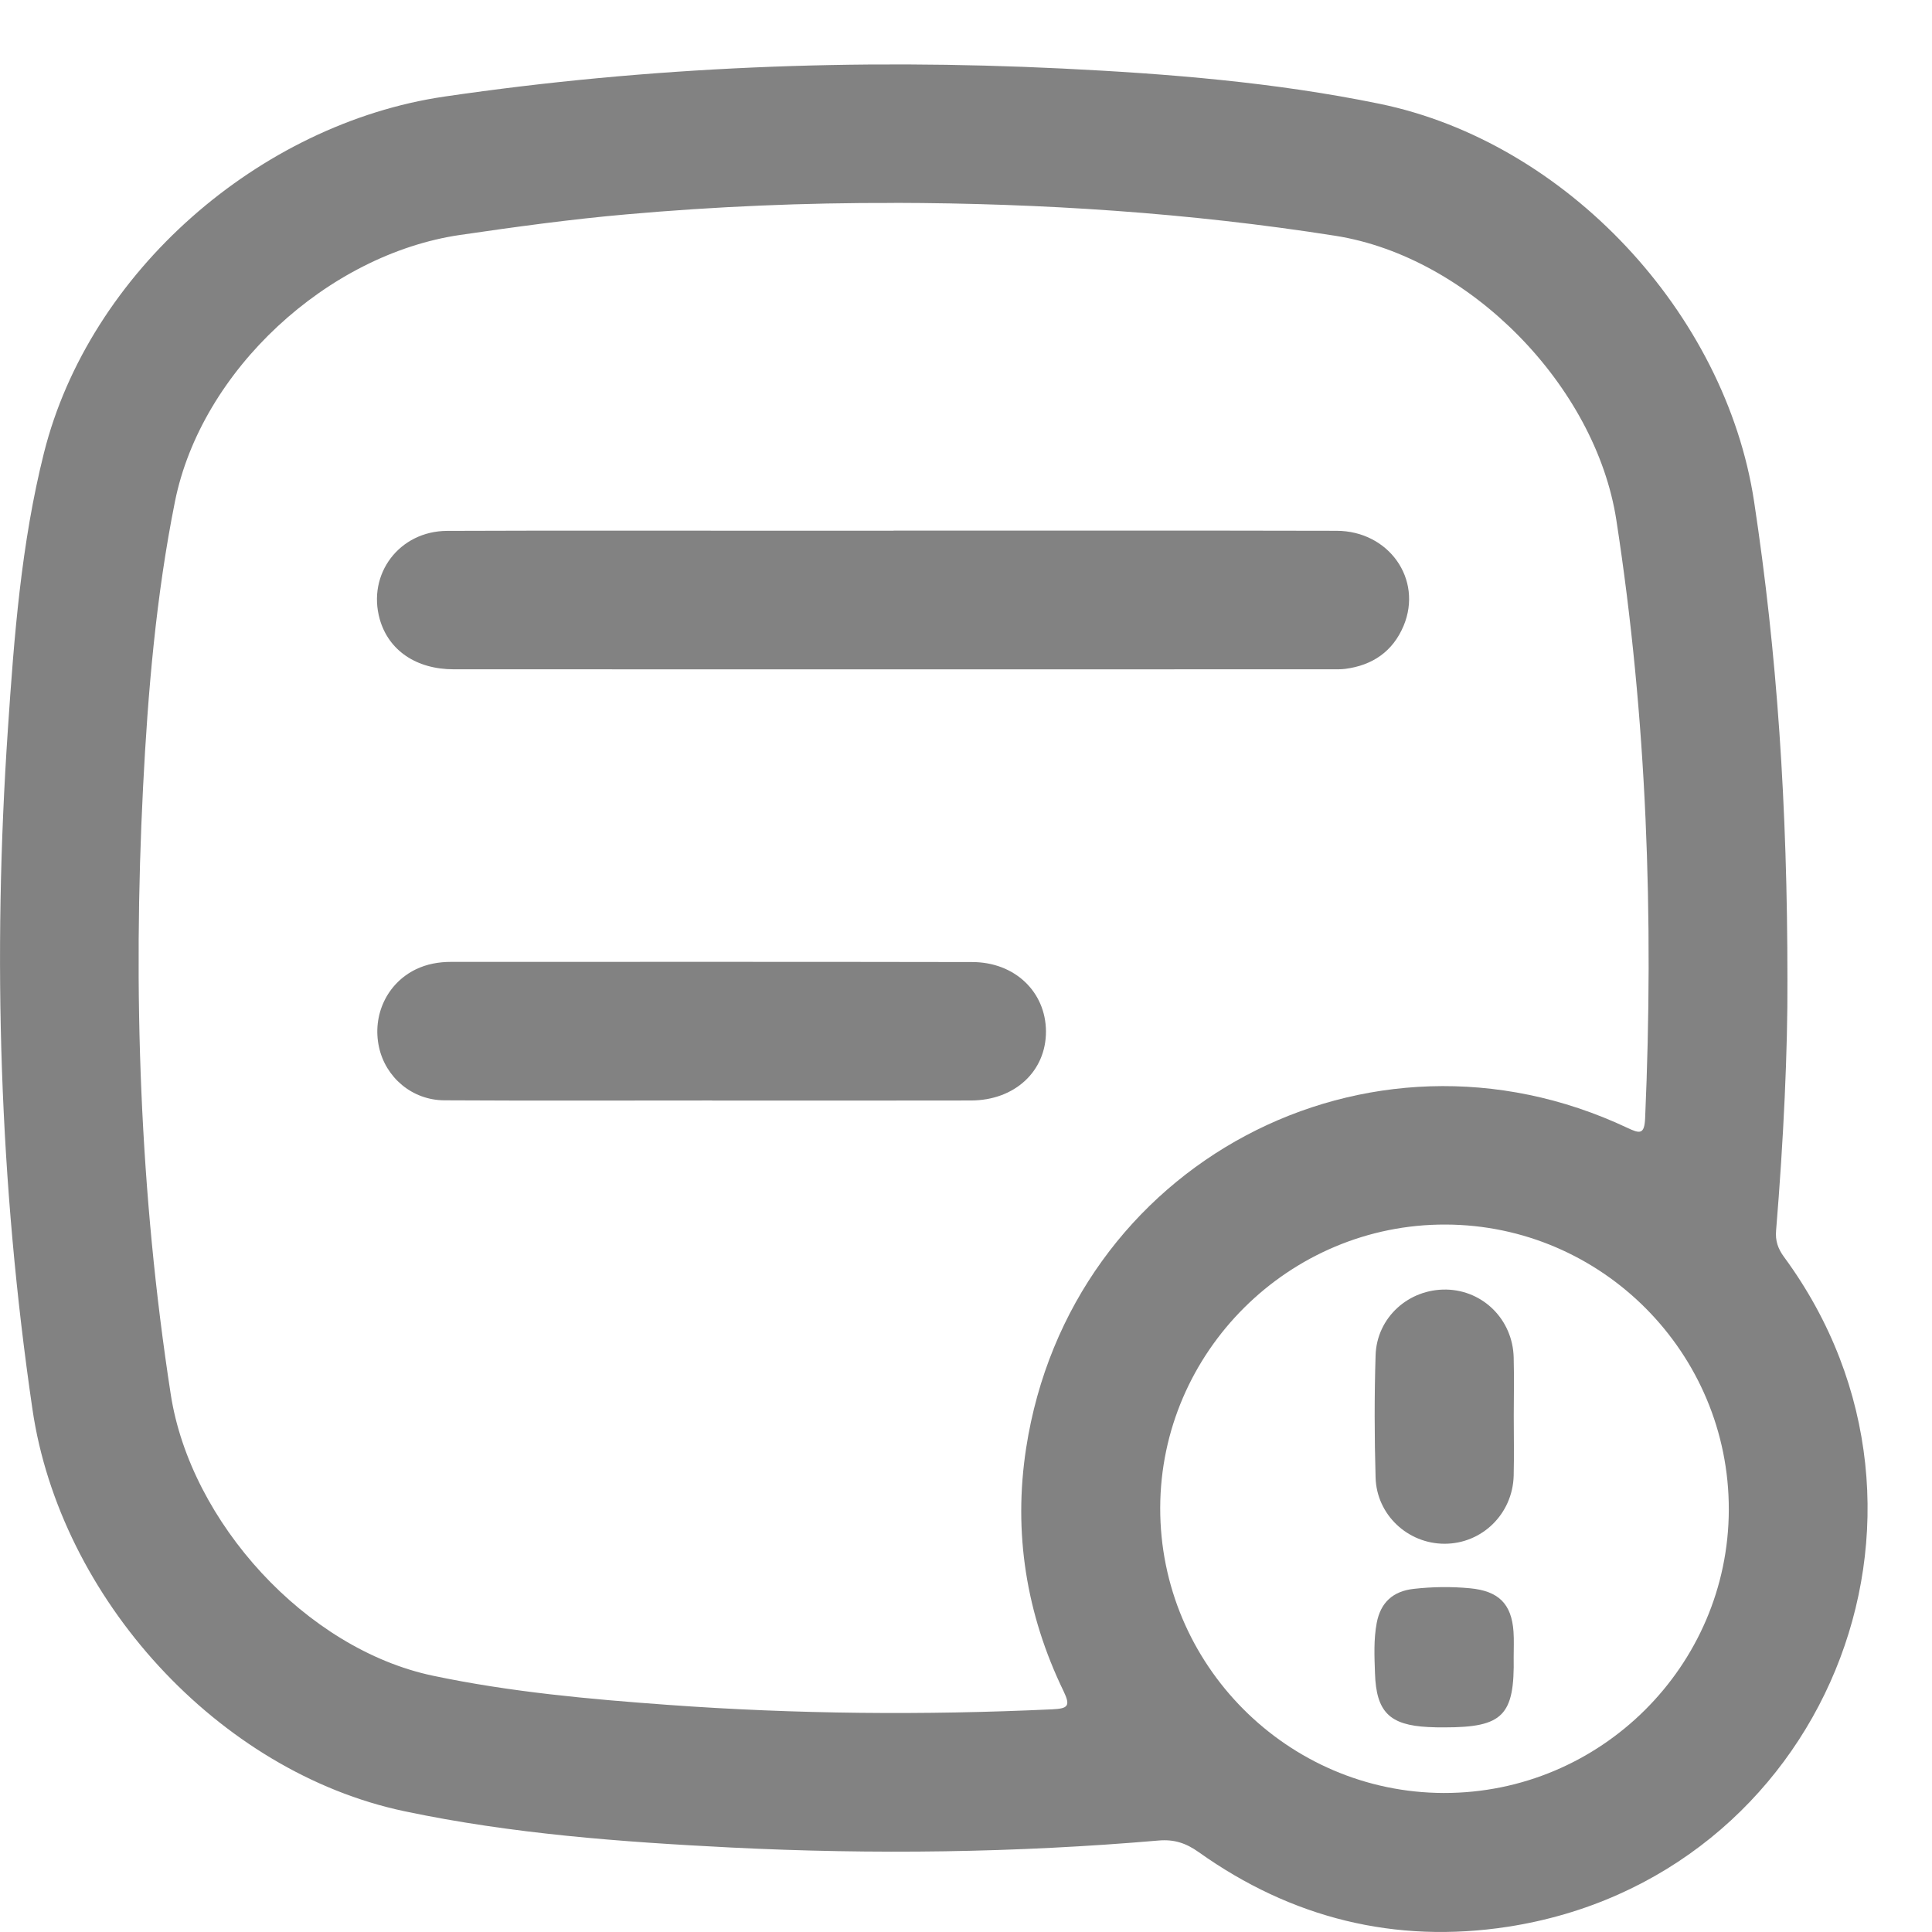 <svg width="23" height="23" viewBox="0 0 23 23" fill="none" xmlns="http://www.w3.org/2000/svg">
<path d="M21.279 11.668C21.283 12.497 21.233 13.573 21.144 14.648C21.133 14.771 21.166 14.866 21.24 14.966C23.492 18.032 21.71 22.359 17.948 22.938C16.61 23.143 15.375 22.836 14.27 22.049C14.118 21.941 13.977 21.895 13.793 21.911C12.096 22.057 10.396 22.079 8.696 21.994C7.395 21.928 6.094 21.832 4.818 21.563C2.594 21.095 0.714 19.02 0.386 16.775C-0.008 14.085 -0.09 11.387 0.094 8.68C0.168 7.576 0.253 6.469 0.523 5.393C1.063 3.238 3.09 1.473 5.289 1.15C7.733 0.792 10.186 0.696 12.649 0.816C13.914 0.878 15.178 0.98 16.42 1.235C18.643 1.691 20.541 3.726 20.882 5.97C21.156 7.777 21.279 9.593 21.279 11.668L21.279 11.668ZM10.644 2.416C9.579 2.413 8.517 2.458 7.457 2.552C6.794 2.61 6.136 2.701 5.477 2.797C3.899 3.028 2.397 4.409 2.083 5.97C1.858 7.092 1.761 8.232 1.703 9.373C1.581 11.793 1.662 14.203 2.033 16.601C2.268 18.12 3.642 19.631 5.154 19.949C6.075 20.143 7.013 20.228 7.951 20.296C9.475 20.407 11.001 20.42 12.528 20.349C12.716 20.34 12.746 20.309 12.661 20.132C12.217 19.215 12.061 18.245 12.216 17.239C12.737 13.857 16.283 11.97 19.374 13.427C19.521 13.496 19.577 13.51 19.585 13.309C19.689 10.925 19.607 8.552 19.242 6.19C18.995 4.592 17.492 3.058 15.897 2.807C14.156 2.533 12.404 2.419 10.644 2.415V2.416ZM20.581 17.972C20.585 16.107 19.07 14.583 17.209 14.578C15.348 14.572 13.816 16.093 13.812 17.951C13.808 19.814 15.325 21.34 17.187 21.345C19.052 21.349 20.577 19.834 20.581 17.973L20.581 17.972Z" fill="#828282"/>
<path d="M10.638 6.317C12.396 6.317 14.154 6.315 15.911 6.319C16.534 6.32 16.94 6.896 16.71 7.449C16.582 7.755 16.34 7.921 16.013 7.963C15.963 7.969 15.912 7.968 15.861 7.968C12.375 7.968 8.889 7.969 5.403 7.968C4.954 7.968 4.626 7.742 4.521 7.372C4.369 6.835 4.753 6.322 5.323 6.32C6.624 6.315 7.926 6.318 9.228 6.318C9.698 6.318 10.168 6.318 10.638 6.318V6.317Z" fill="#828282"/>
<path d="M8.477 13.101C7.415 13.101 6.352 13.105 5.289 13.099C4.907 13.097 4.591 12.828 4.512 12.466C4.429 12.086 4.607 11.707 4.95 11.54C5.082 11.476 5.224 11.451 5.37 11.451C7.438 11.451 9.505 11.449 11.573 11.453C12.081 11.453 12.449 11.808 12.452 12.277C12.454 12.753 12.08 13.101 11.557 13.101C10.53 13.103 9.504 13.102 8.477 13.102V13.101H8.477Z" fill="#828282"/>
<path d="M18.021 16.853C18.021 17.091 18.026 17.33 18.02 17.569C18.007 18.024 17.643 18.378 17.197 18.378C16.76 18.378 16.388 18.034 16.376 17.589C16.362 17.106 16.361 16.621 16.376 16.137C16.389 15.684 16.77 15.343 17.22 15.352C17.658 15.362 18.008 15.711 18.02 16.159C18.026 16.39 18.022 16.622 18.021 16.853Z" fill="#828282"/>
<path d="M18.02 19.727C18.032 20.423 17.892 20.564 17.198 20.564C17.133 20.564 17.068 20.564 17.003 20.56C16.542 20.537 16.384 20.38 16.369 19.922C16.362 19.72 16.352 19.518 16.39 19.318C16.437 19.076 16.584 18.942 16.831 18.915C17.053 18.89 17.276 18.887 17.5 18.908C17.838 18.94 17.995 19.091 18.018 19.425C18.025 19.525 18.02 19.626 18.02 19.727H18.02Z" fill="#828282"/>
</svg>
